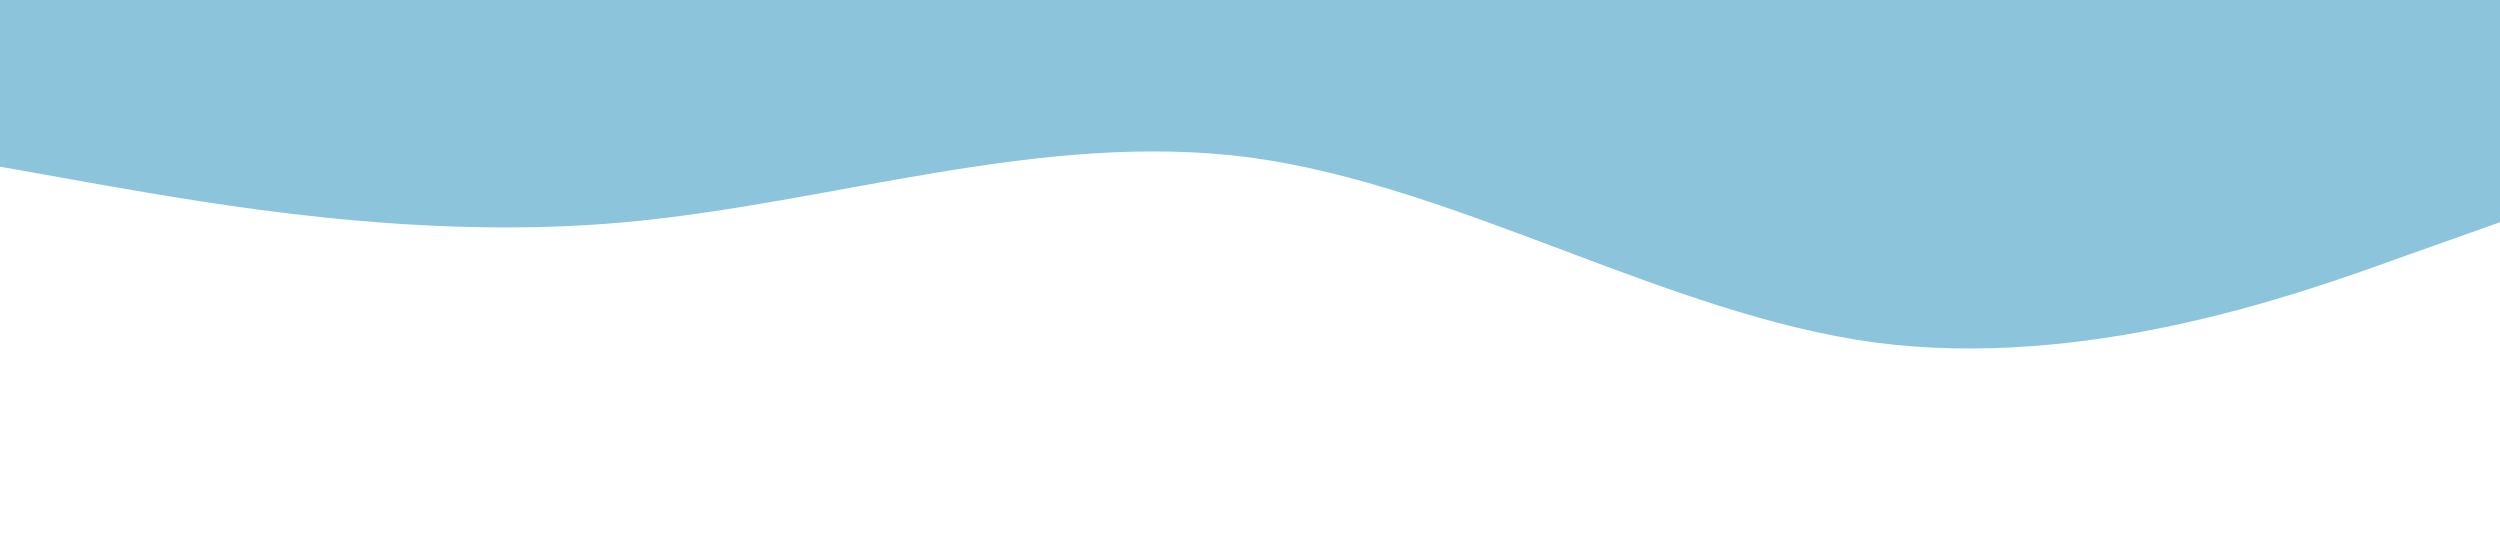 <?xml version="1.0" standalone="no"?><svg xmlns="http://www.w3.org/2000/svg" viewBox="0 0 1440 320"><path fill="#8cc4dc" fill-opacity="1000.8" d="M0,96L60,106.7C120,117,240,139,360,128C480,117,600,75,720,90.7C840,107,960,181,1080,197.3C1200,213,1320,171,1380,149.3L1440,128L1440,0L1380,0C1320,0,1200,0,1080,0C960,0,840,0,720,0C600,0,480,0,360,0C240,0,120,0,60,0L0,0Z"></path></svg>